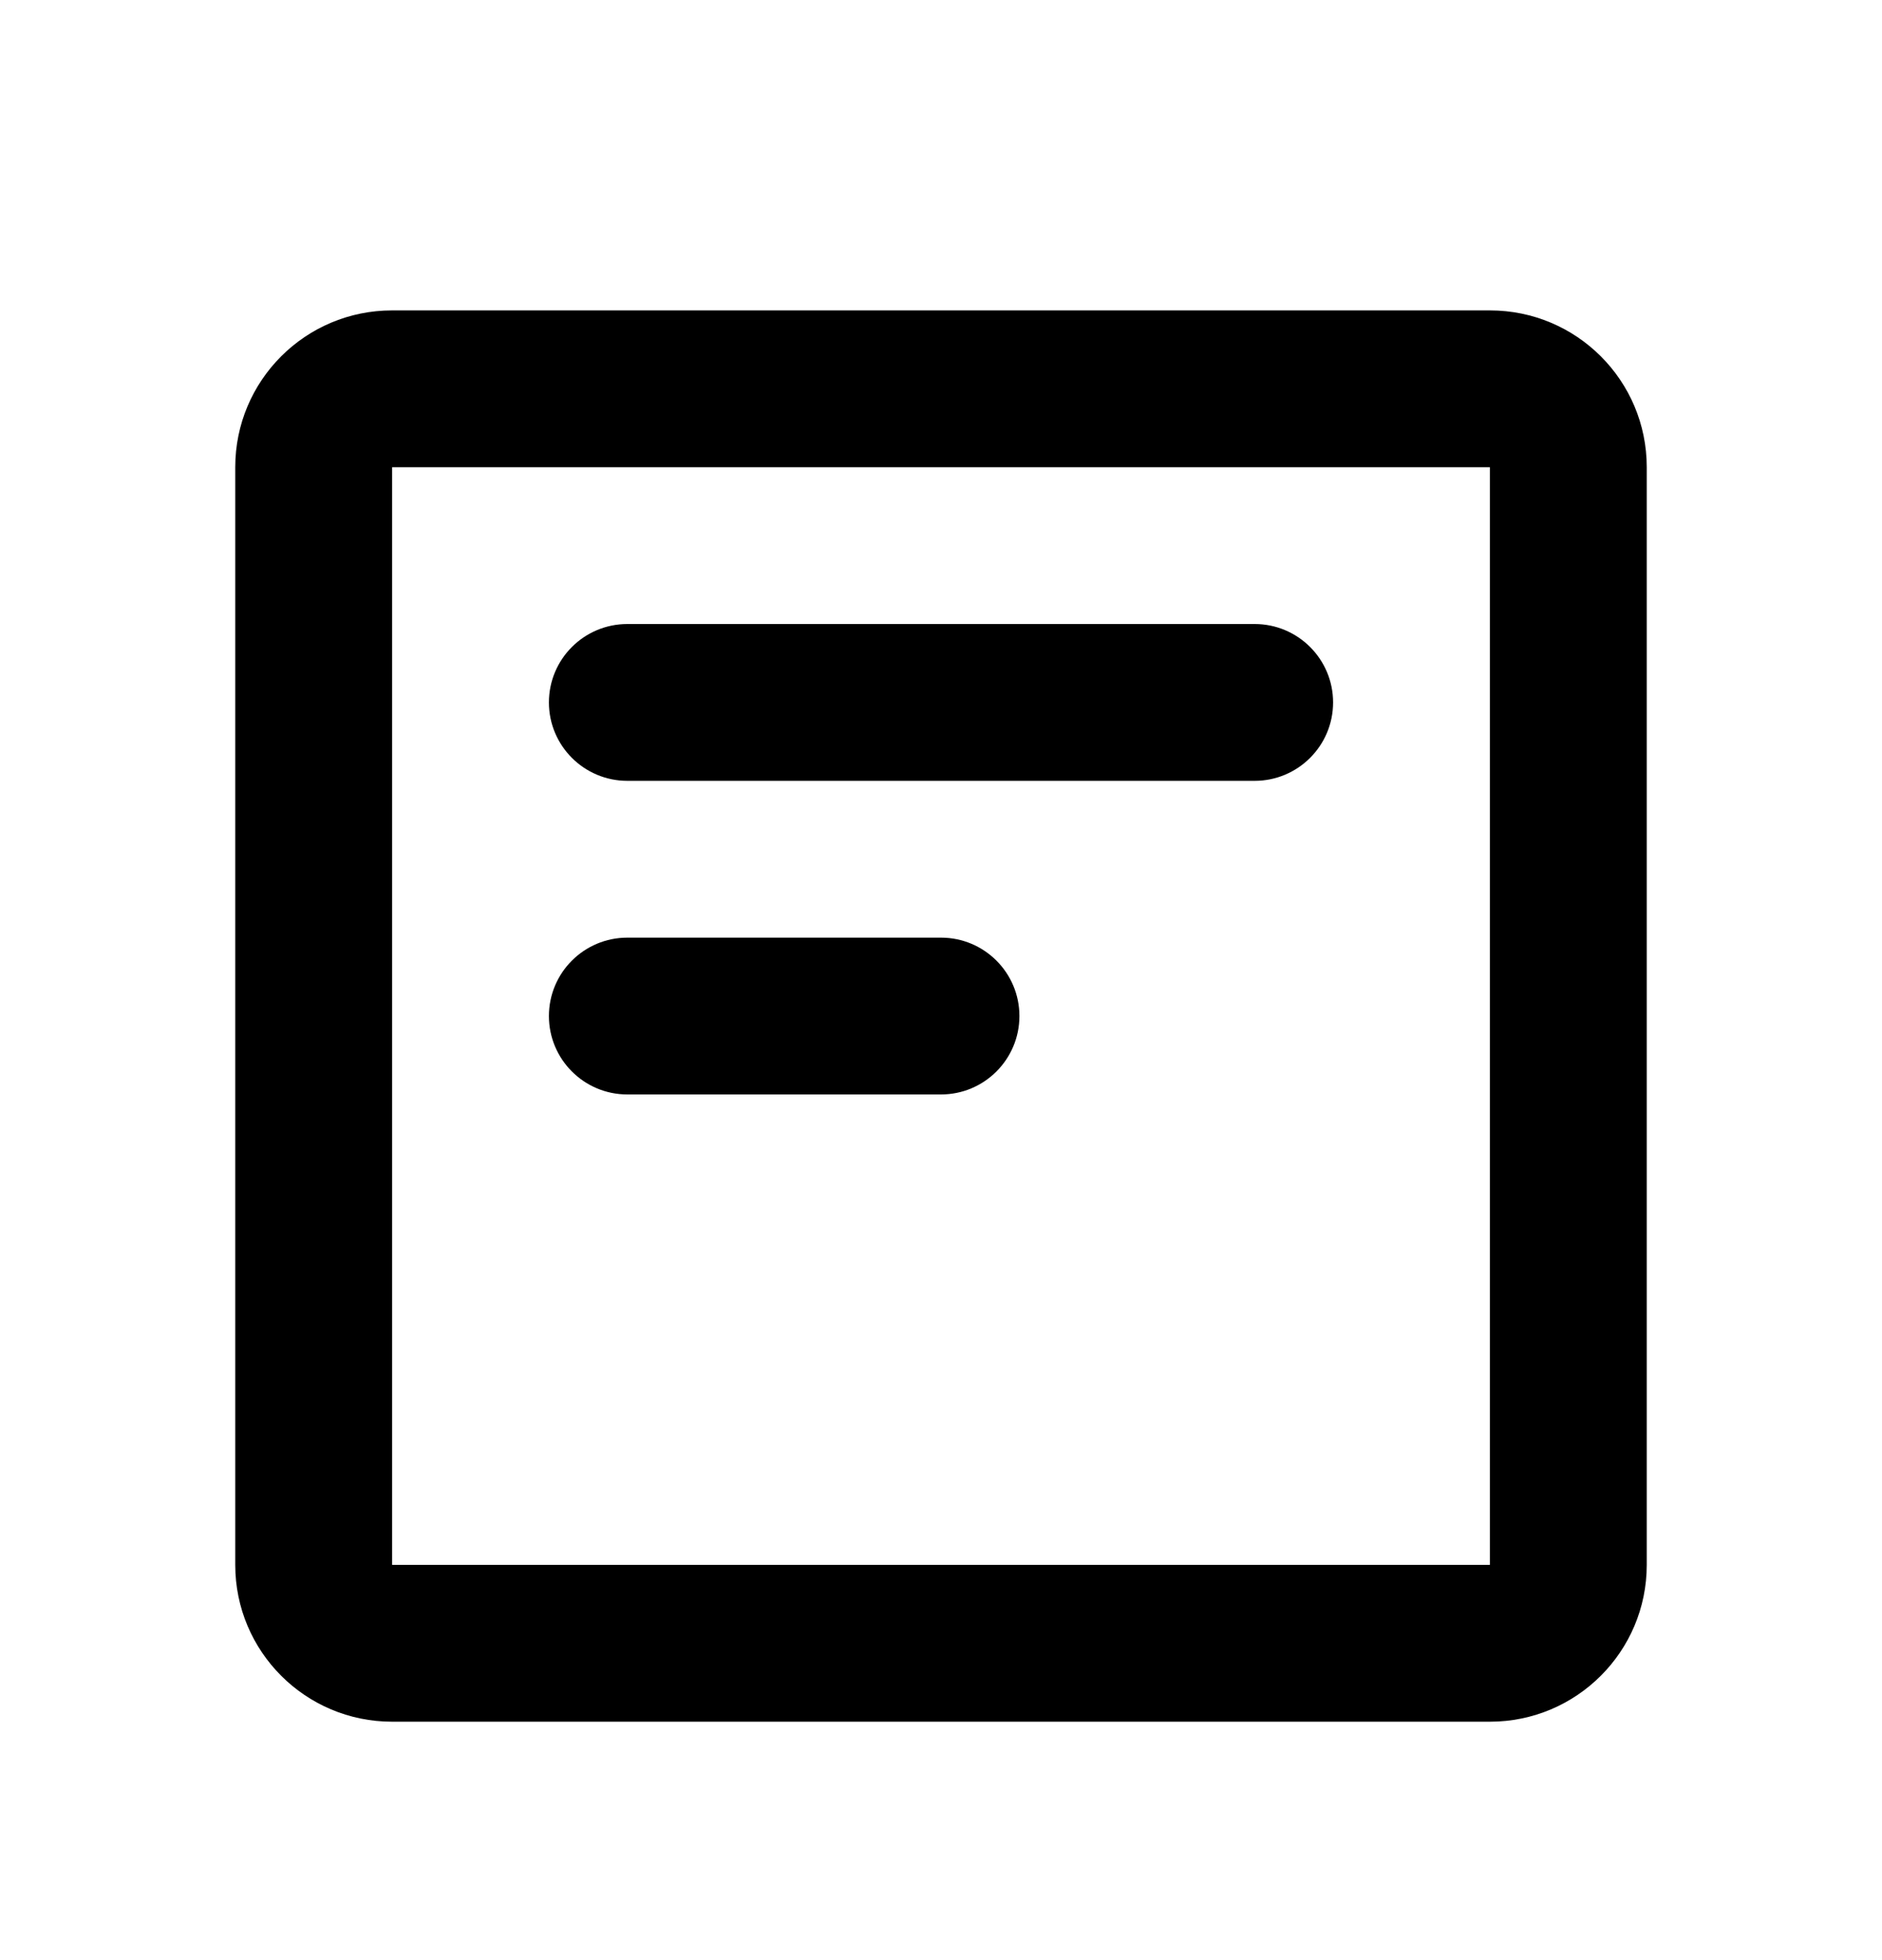 <svg width="24" height="25" viewBox="0 0 24 25" fill="none" xmlns="http://www.w3.org/2000/svg">
<path fill-rule="evenodd" clip-rule="evenodd" d="M19 5.959H5L5 19.959H8.842H12.158H13.474H19V5.959ZM5 3.959H19C20.105 3.959 21 4.854 21 5.959V19.959C21 21.063 20.105 21.959 19 21.959H13.474H12.158H8.842H5C3.895 21.959 3 21.063 3 19.959V5.959C3 4.854 3.895 3.959 5 3.959ZM7 8.959C7 8.407 7.448 7.959 8 7.959H16C16.552 7.959 17 8.407 17 8.959C17 9.511 16.552 9.959 16 9.959H8C7.448 9.959 7 9.511 7 8.959ZM8 11.959C7.448 11.959 7 12.407 7 12.959C7 13.511 7.448 13.959 8 13.959H12C12.552 13.959 13 13.511 13 12.959C13 12.407 12.552 11.959 12 11.959H8Z" fill="currentColor"/>
</svg>
